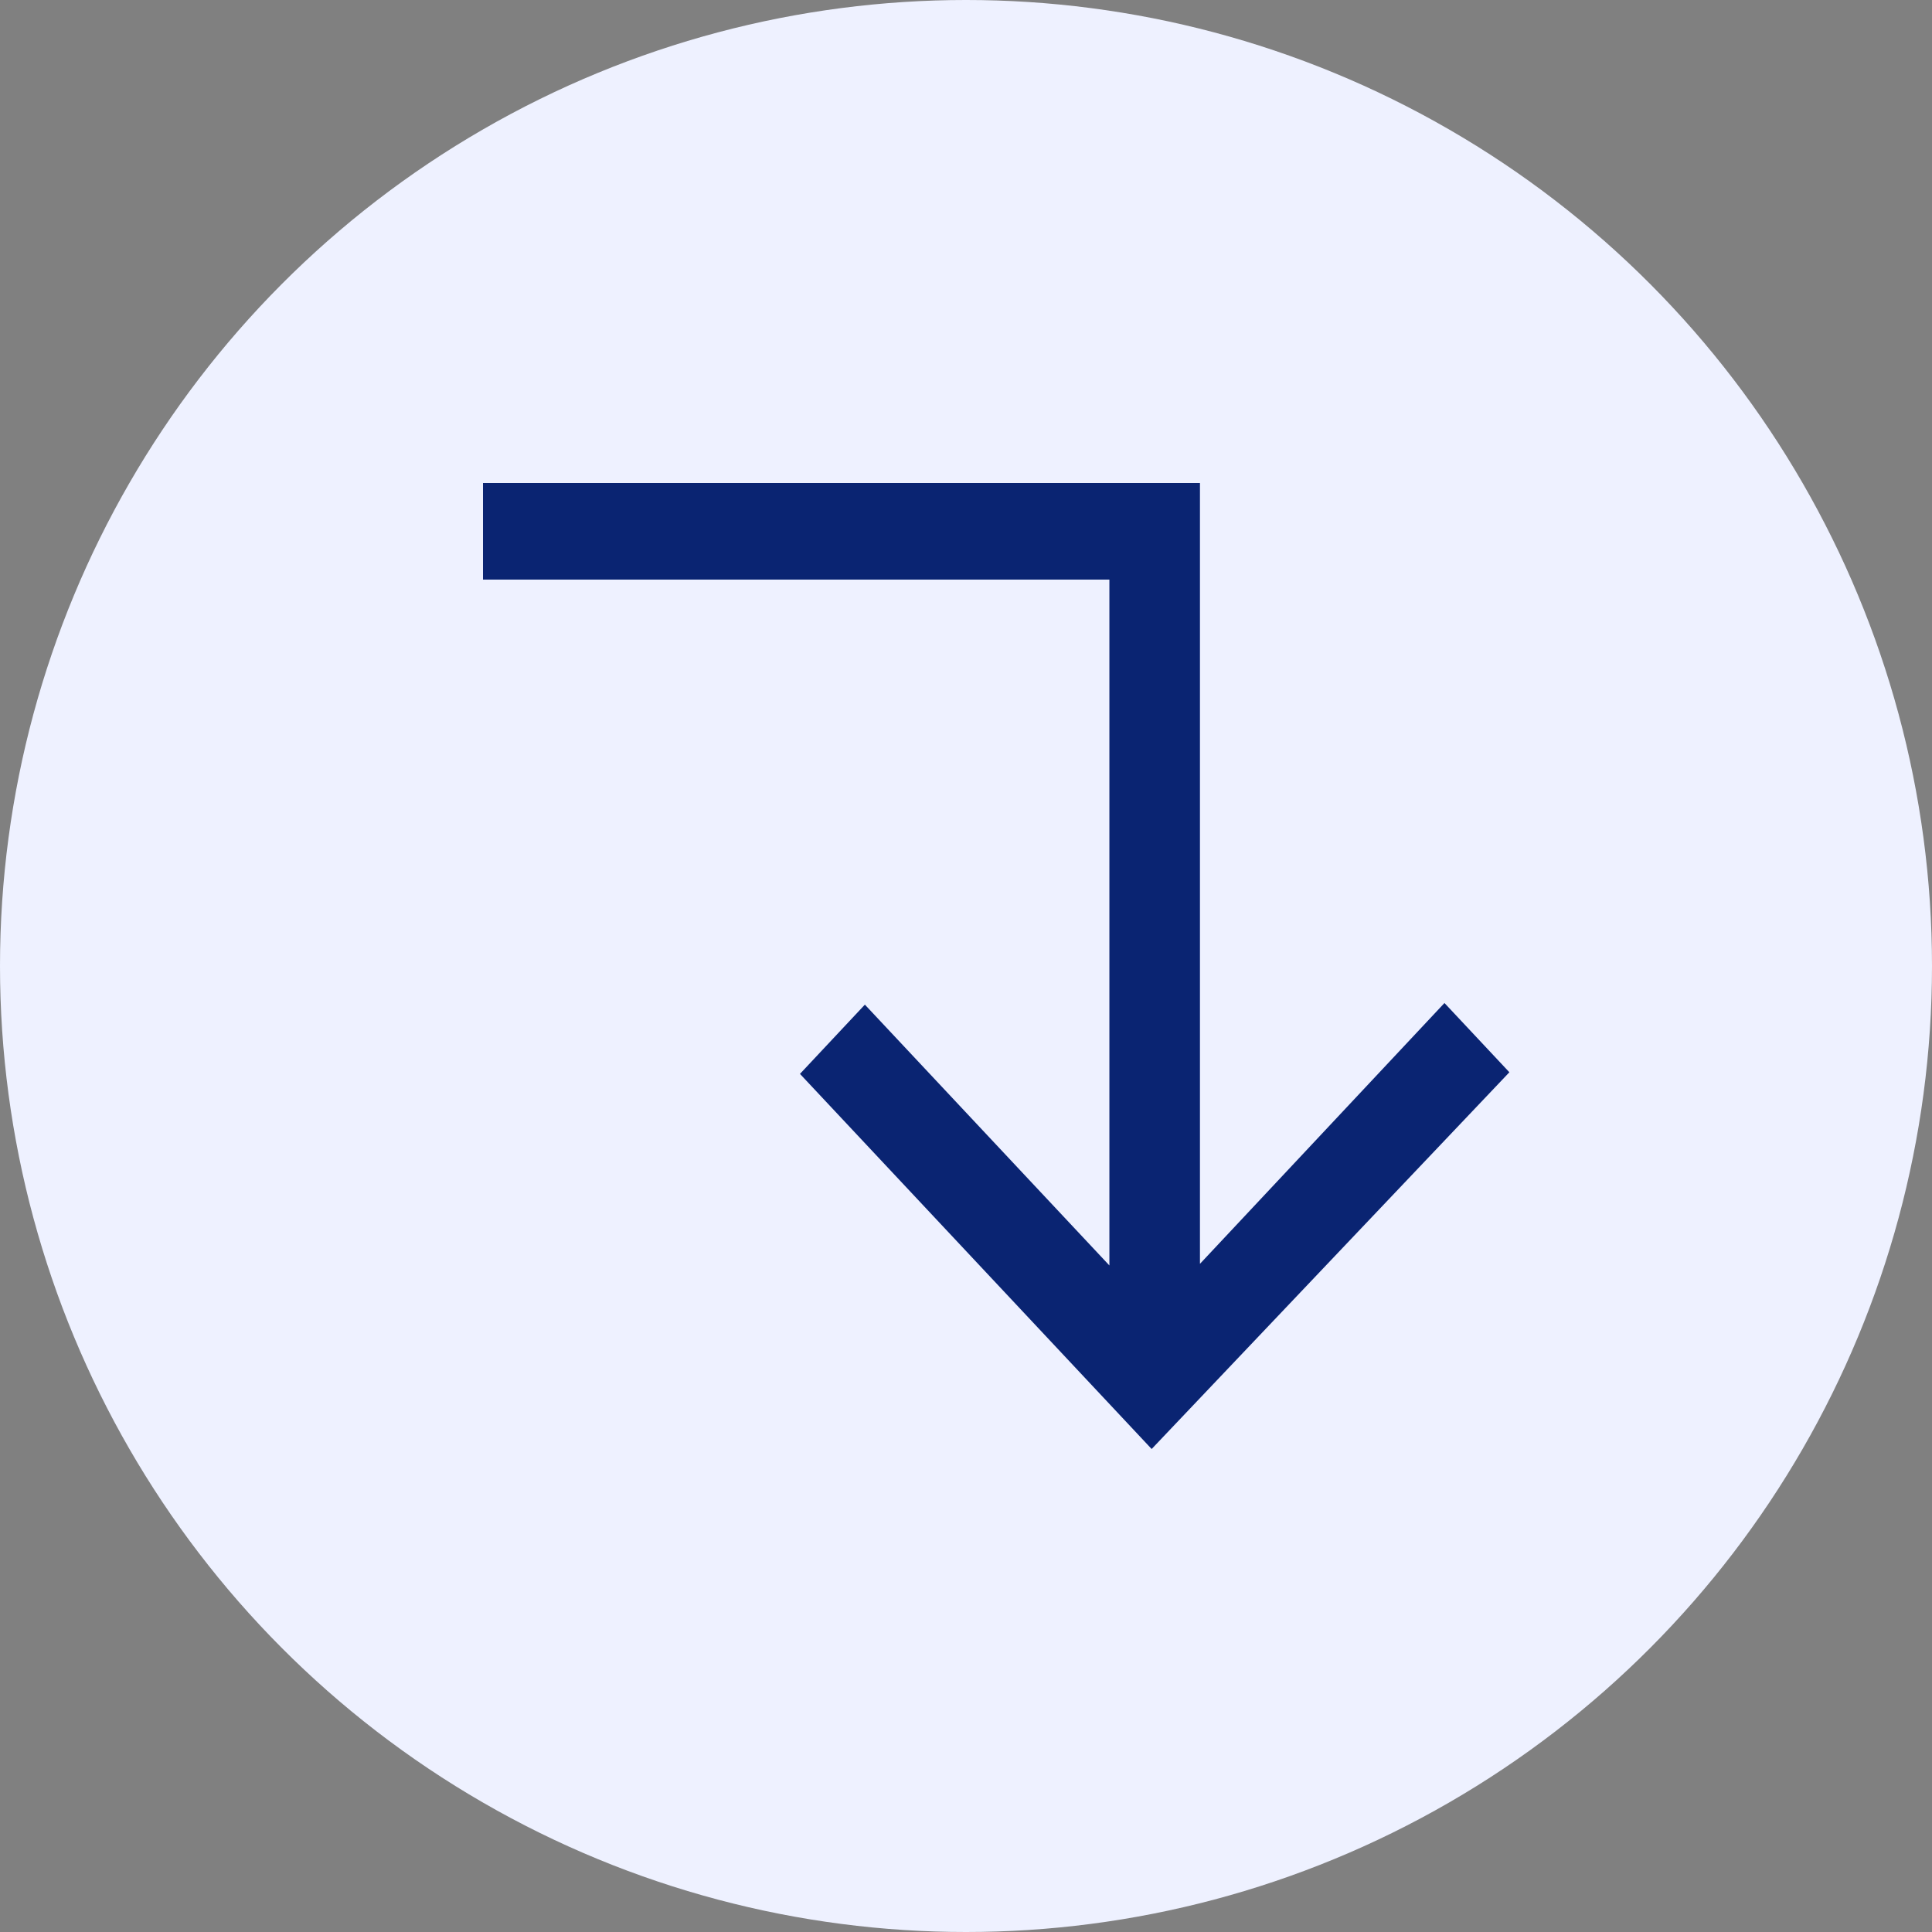 <svg width="32" height="32" viewBox="0 0 32 32" fill="none" xmlns="http://www.w3.org/2000/svg">
<rect x="0" y="0" width="32" height="32" fill="#808080" stroke="none"/>
<circle cx="16" cy="16" r="16" fill="#EEF1FF"/>
<path d="M25 17.76L19.075 24L13.25 17.787L14.325 16.64L18.375 20.96V9.6H8L8 8H19.875V20.933L23.925 16.613L25 17.76Z" fill="#0A2472"/>
</svg>

